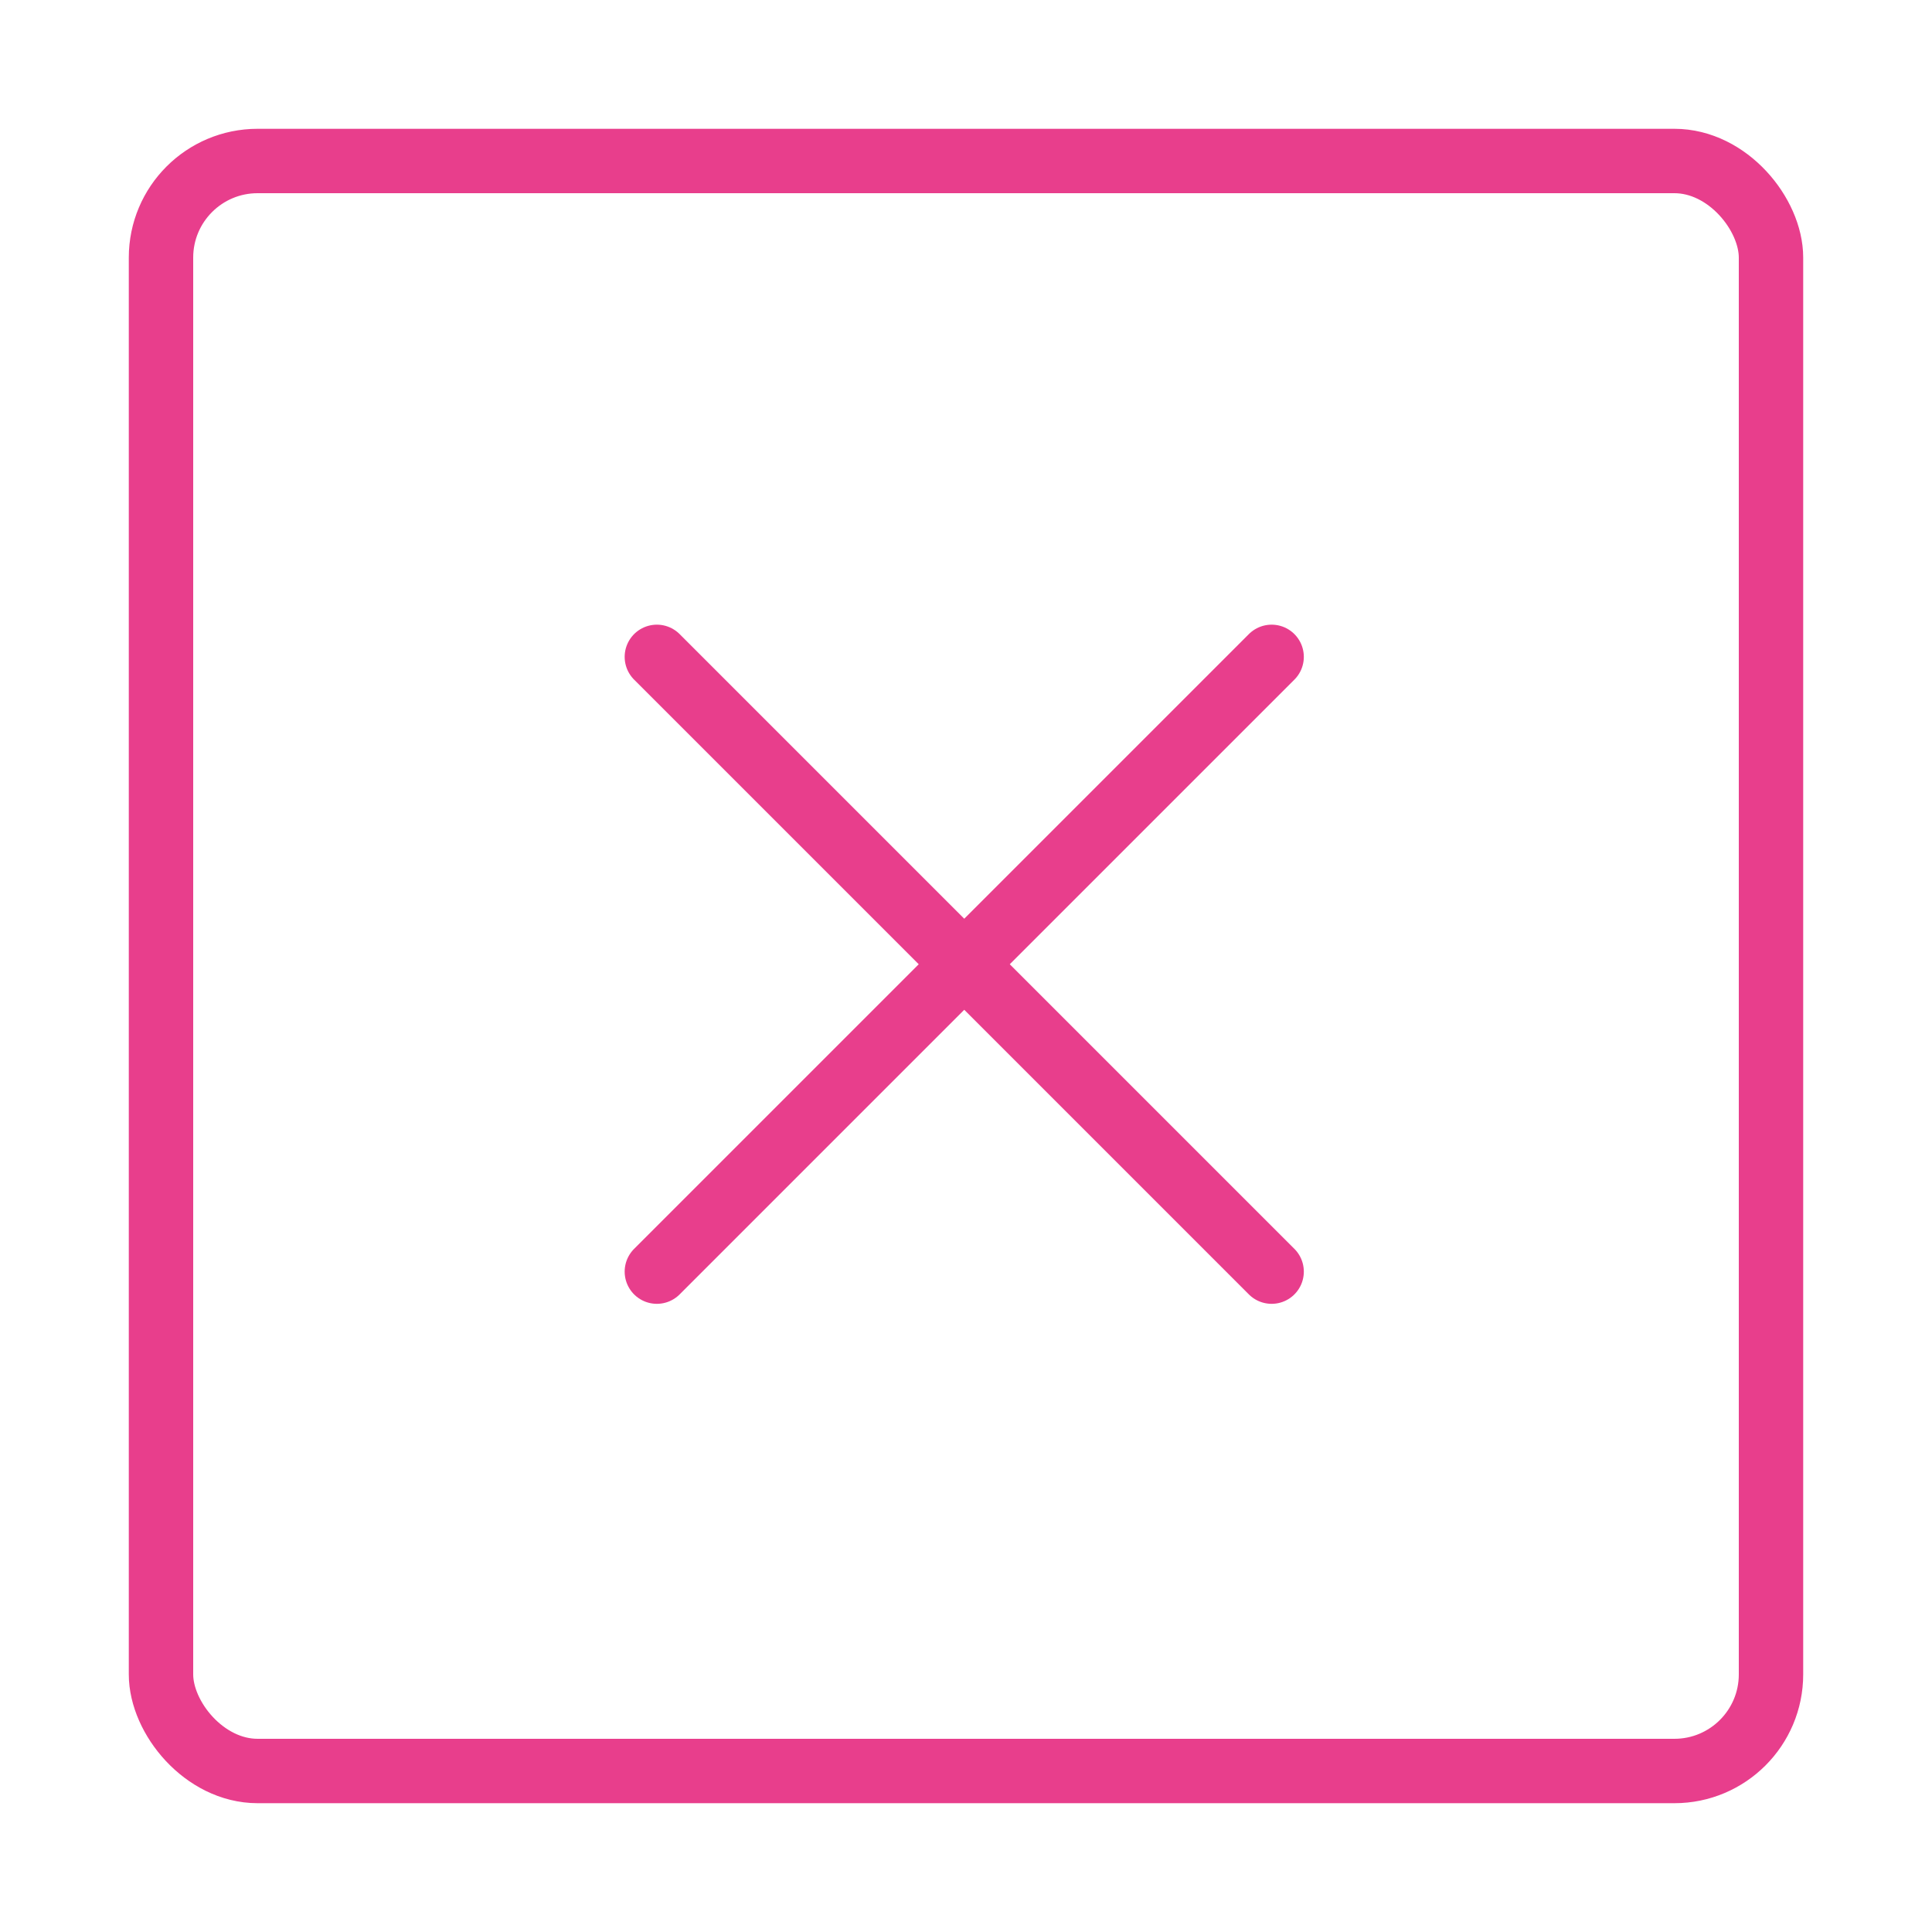<svg width="120" height="120" viewBox="0 0 120 120" fill="none" xmlns="http://www.w3.org/2000/svg">
<g id="multiplication-1">
<g id="multiplication-1_2">
<rect id="Layer 1" x="10" y="10" width="100" height="100" rx="6" stroke="#E83E8C" stroke-width="4" stroke-linecap="round" stroke-linejoin="round"/>
<path id="Layer 2" d="M78.983 40.799L40.799 78.983" stroke="#E83E8C" stroke-width="4" stroke-linecap="round" stroke-linejoin="round"/>
<path id="Layer 3" d="M78.983 78.983L40.799 40.799" stroke="#E83E8C" stroke-width="4" stroke-linecap="round" stroke-linejoin="round"/>
</g>
</g>
</svg>
